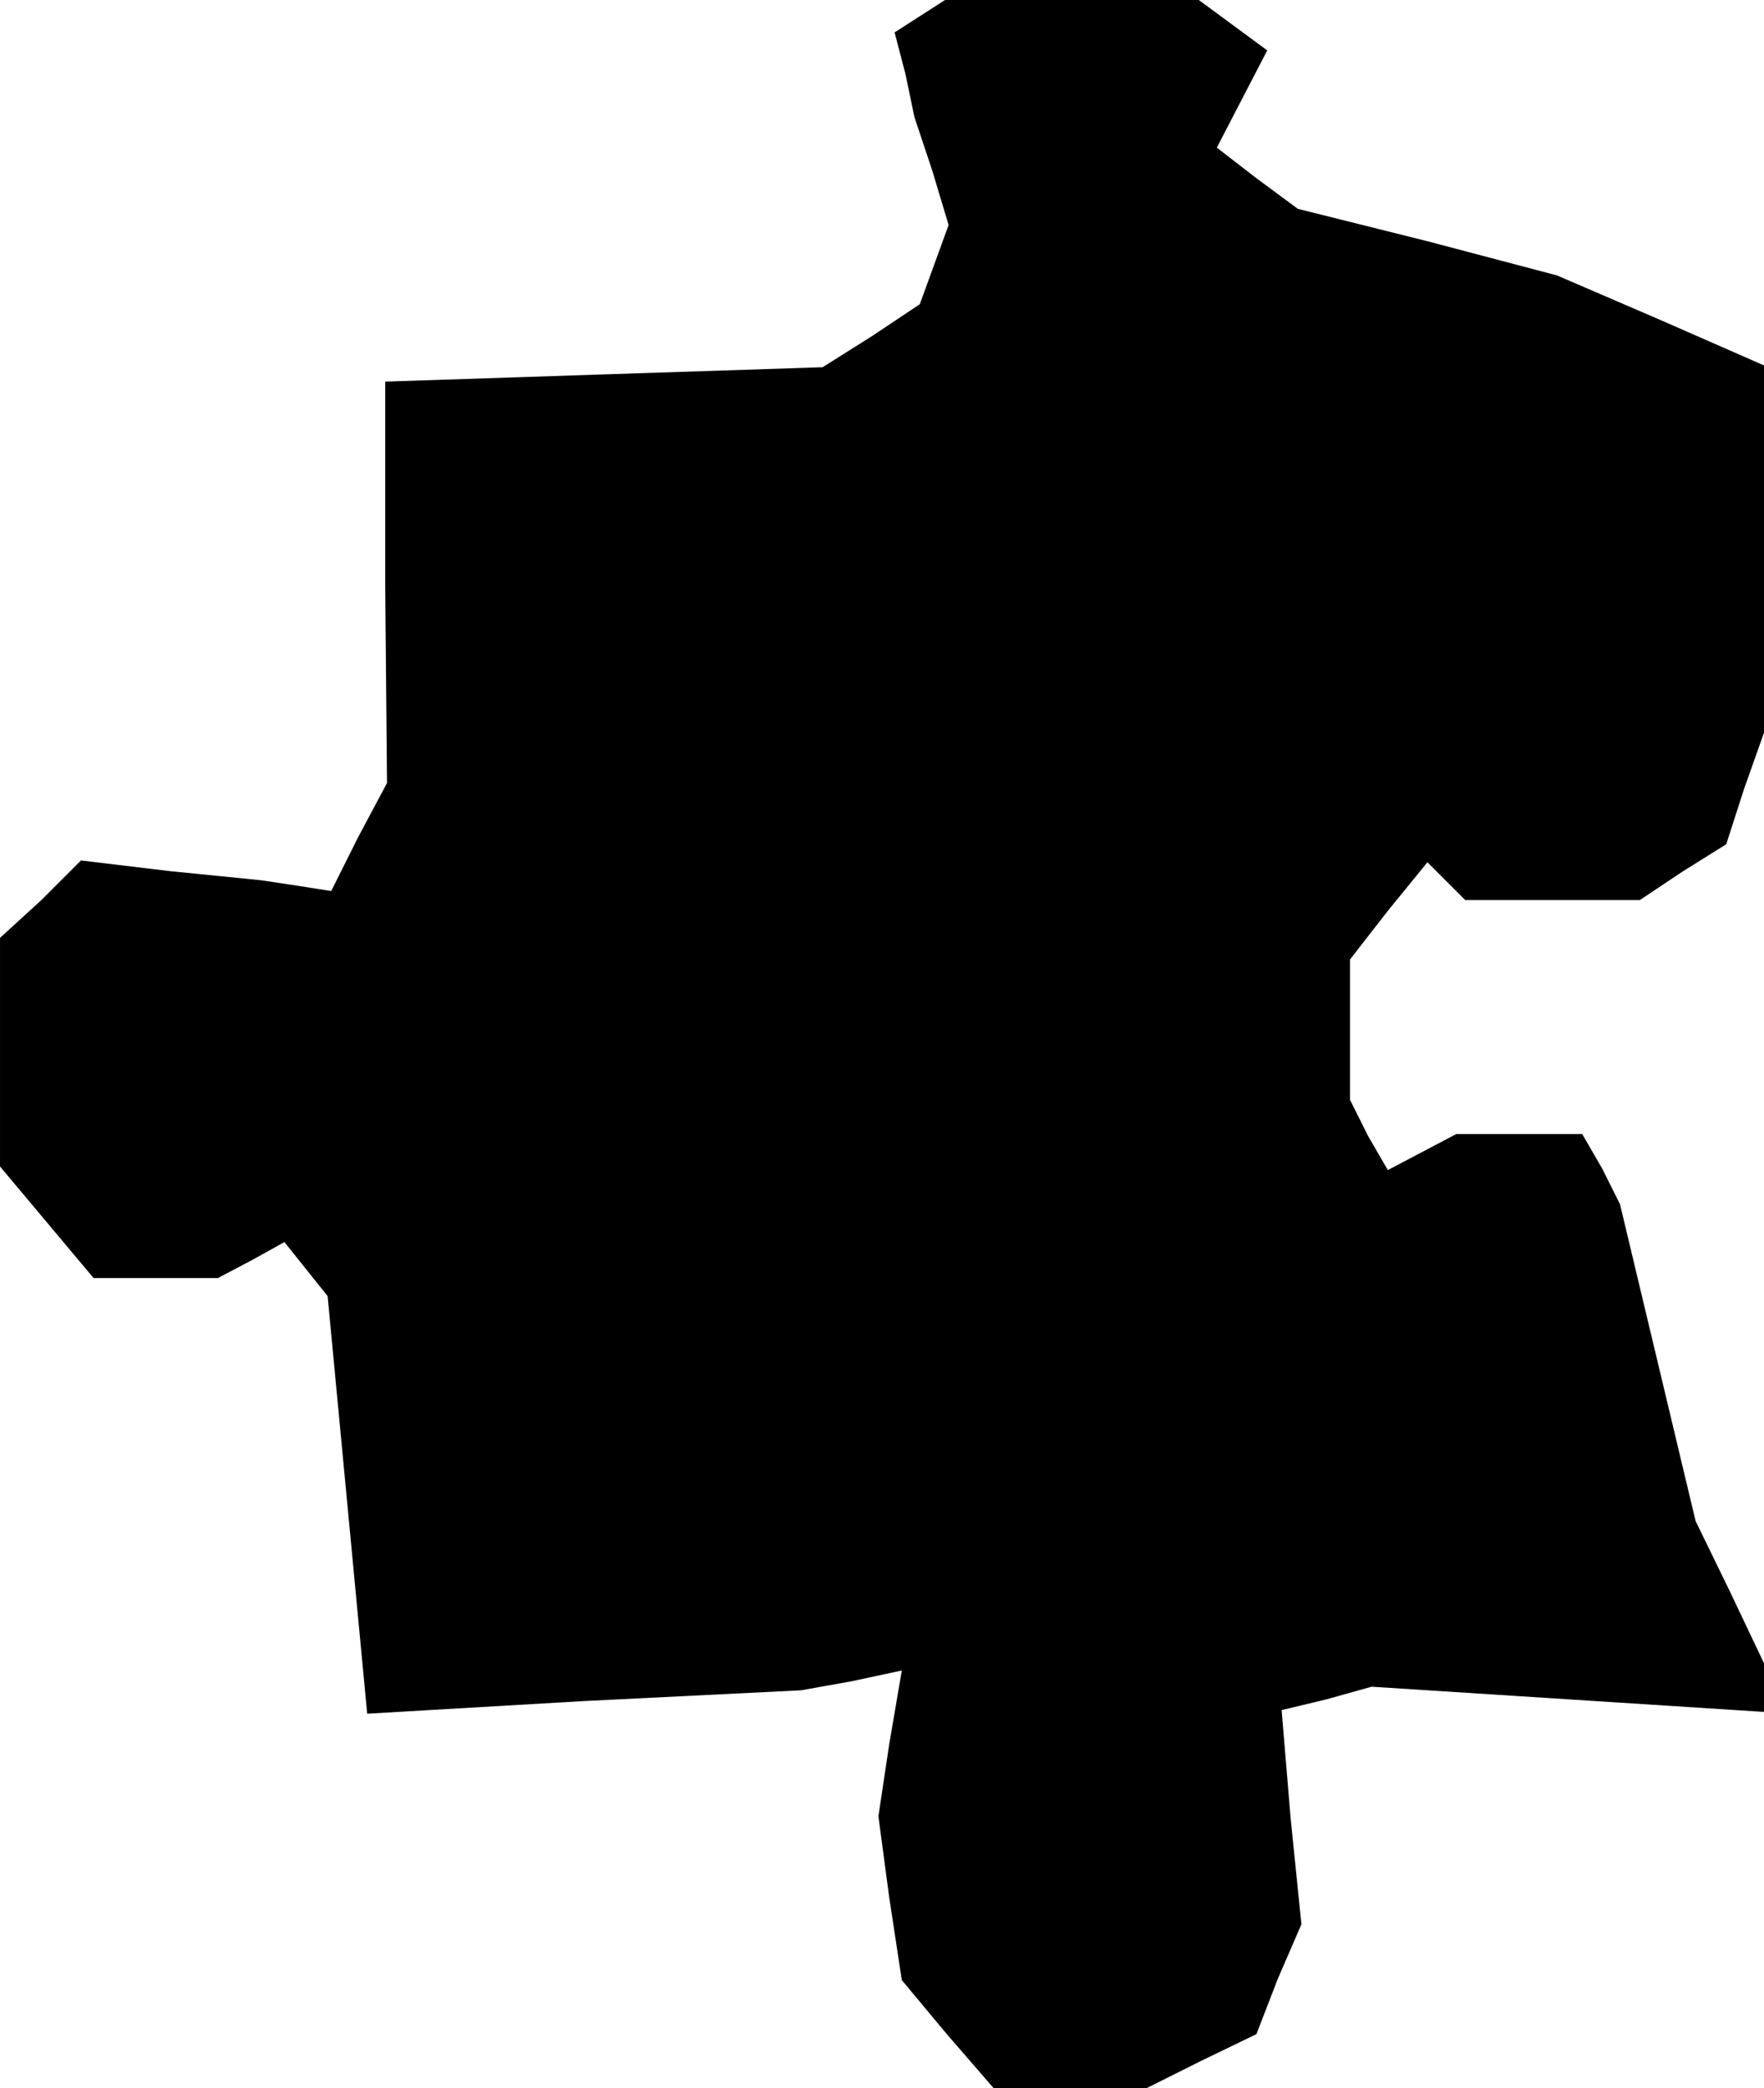 <?xml version="1.0" standalone="no"?>
<!DOCTYPE svg PUBLIC "-//W3C//DTD SVG 20010904//EN"
 "http://www.w3.org/TR/2001/REC-SVG-20010904/DTD/svg10.dtd">
<svg version="1.0" xmlns="http://www.w3.org/2000/svg"
 width="98pt" height="116pt" viewBox="0 0 98 116"
 preserveAspectRatio="xMidYMid meet">
<g transform="translate(0,116) scale(0.1,-0.1)"
fill="#000000" stroke="none">
<path d="M511 1151 l-14 -9 6 -23 5 -24 10 -30 9 -30 -8 -22 -8 -22 -27 -18
-27 -17 -122 -4 -121 -4 0 -112 1 -111 -16 -30 -15 -30 -19 3 -20 3 -50 5 -50
6 -22 -22 -23 -21 0 -64 0 -63 26 -31 26 -31 35 0 34 0 19 10 18 10 12 -15 12
-15 11 -116 11 -116 120 7 121 6 28 5 28 6 -7 -41 -6 -40 6 -45 7 -46 25 -30
26 -30 42 0 43 0 30 15 31 15 12 31 13 30 -6 59 -5 60 25 6 25 7 109 -7 109
-7 0 14 0 13 -19 40 -19 39 -21 88 -21 88 -10 20 -11 19 -35 0 -35 0 -19 -10
-19 -10 -11 19 -10 20 0 39 0 39 21 27 22 27 10 -10 11 -11 48 0 49 0 24 16
24 15 10 31 11 31 0 102 0 102 -57 25 -58 25 -72 19 -72 18 -23 17 -22 17 14
27 14 27 -19 14 -19 14 -70 0 -71 0 -14 -9z"/>
</g>
</svg>
